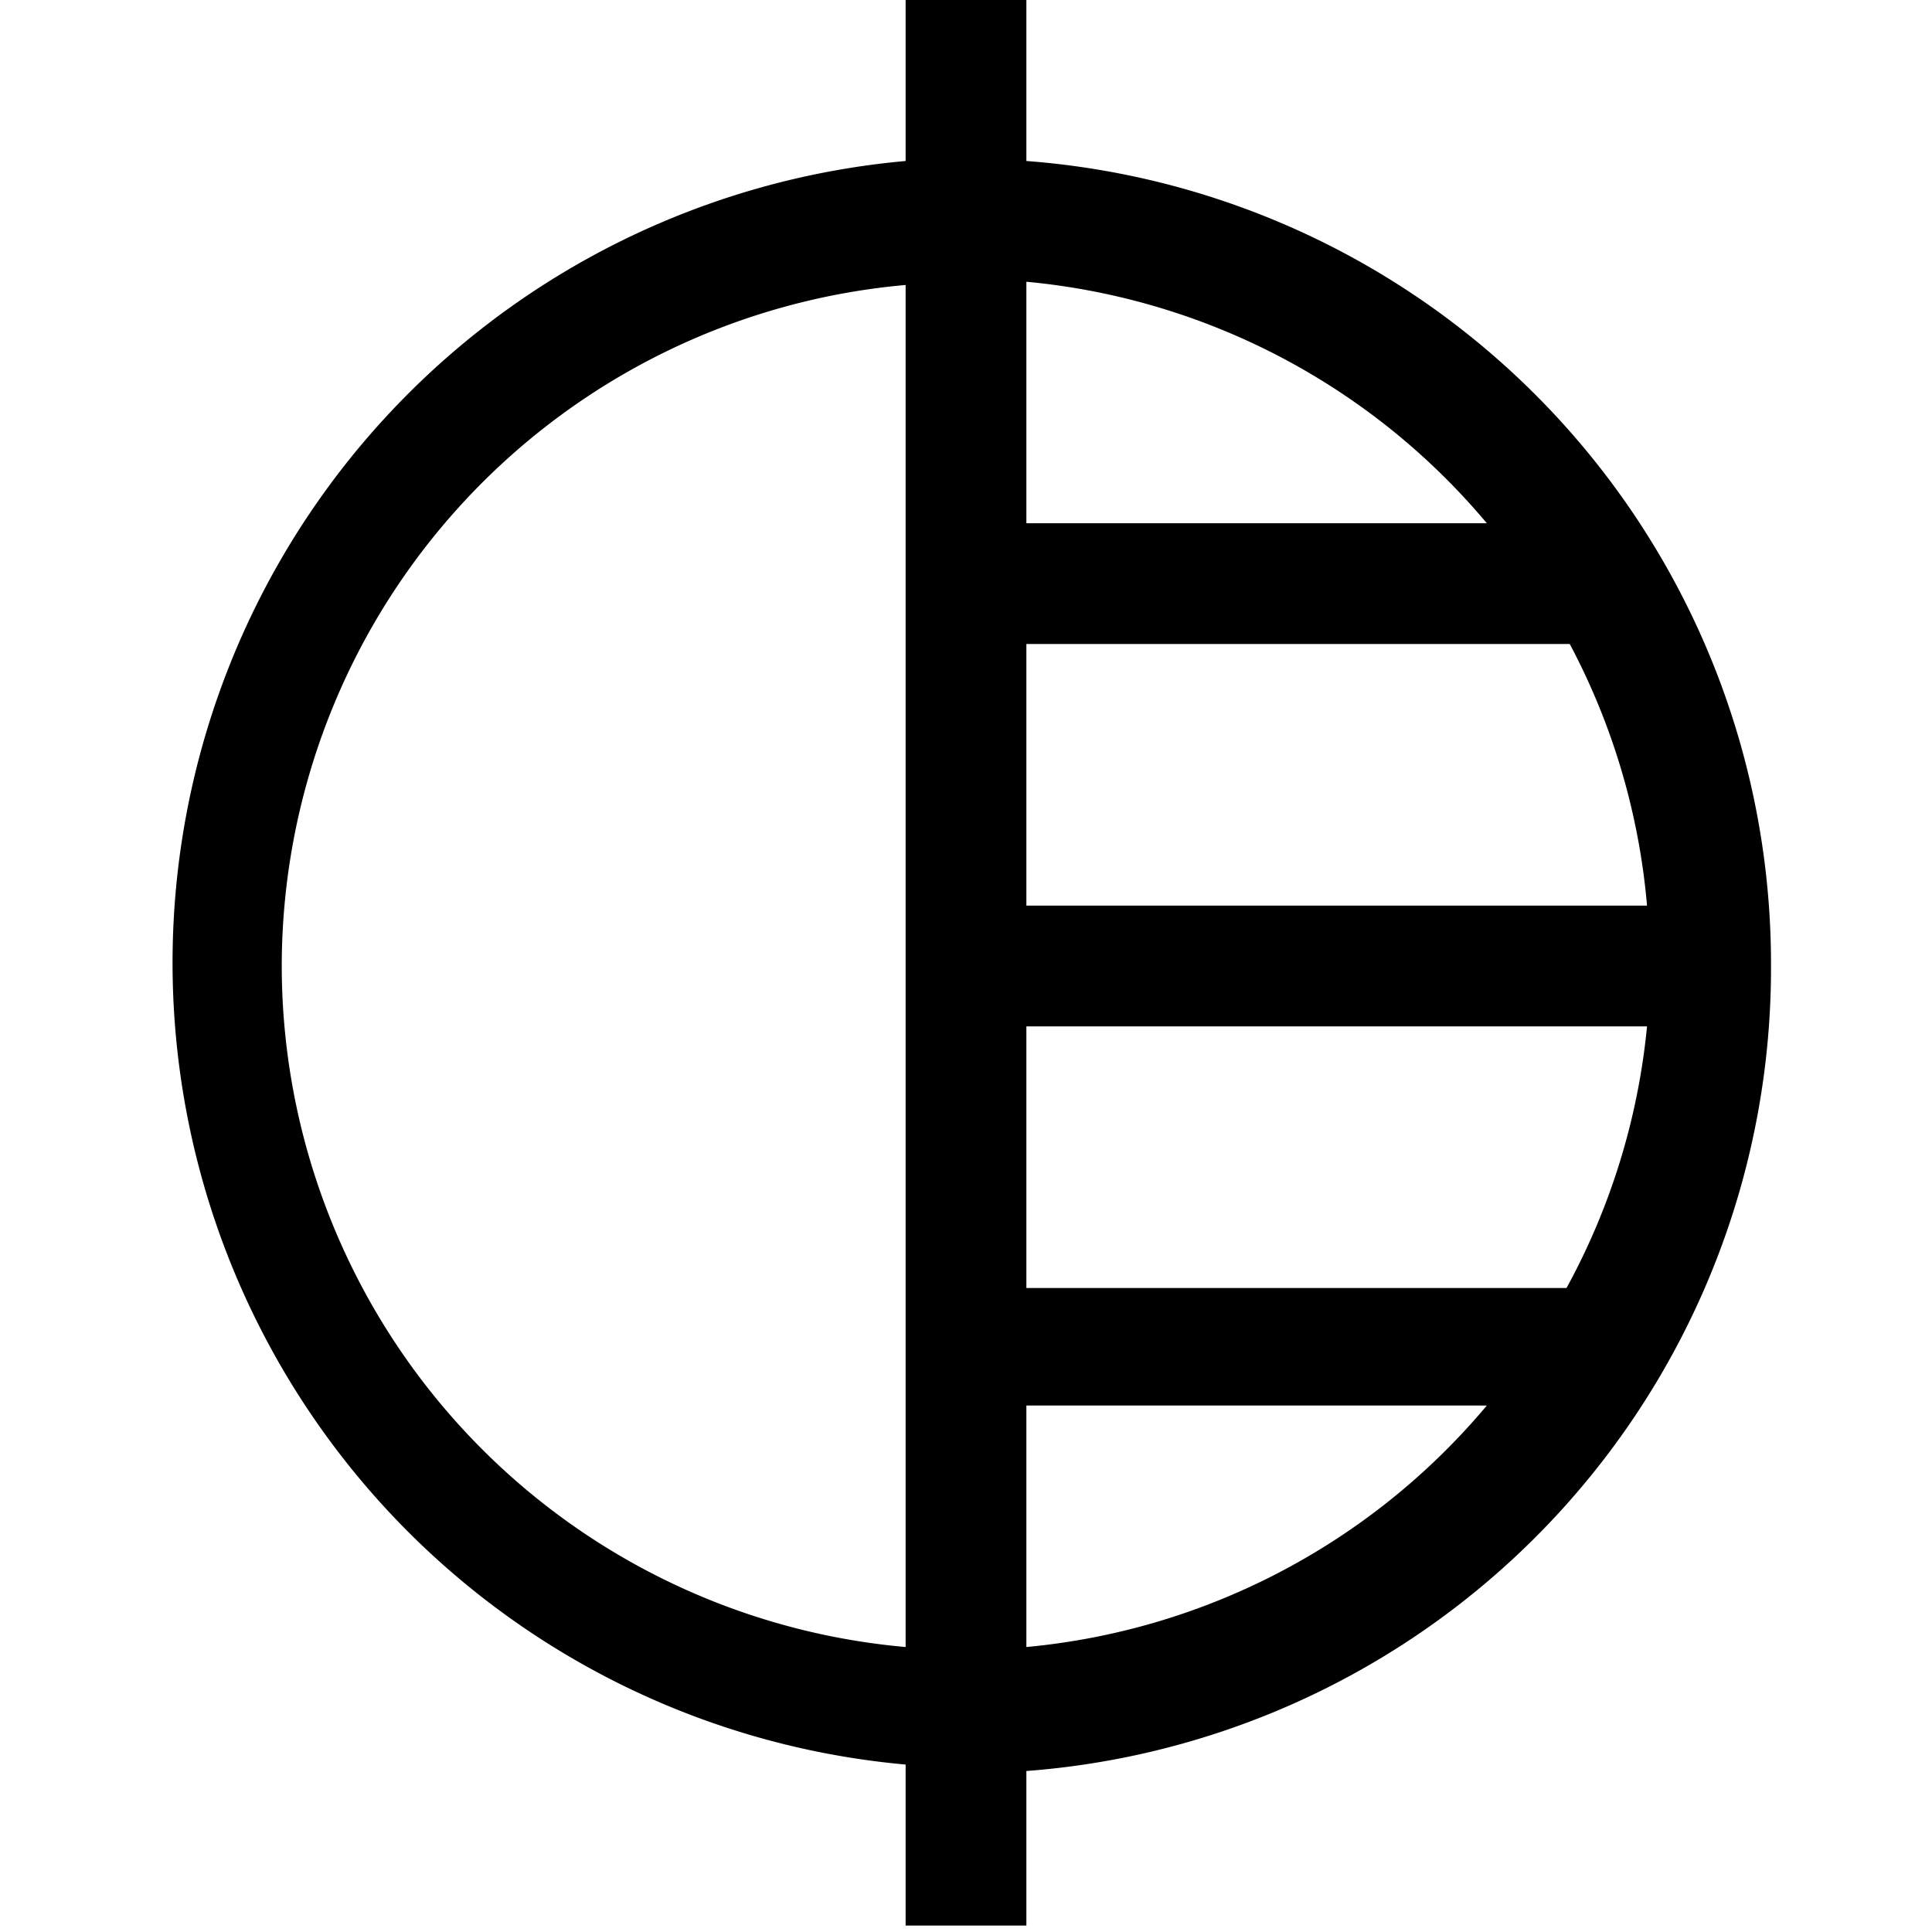 <svg xmlns="http://www.w3.org/2000/svg" viewBox="0 0 24 24"><title>iconoteka_invert_colors_m_s</title><g id="Clear_3" data-name="Clear 3"><path d="M22,12A10,10,0,0,0,12.75,2V0h-1.5V2a10,10,0,0,0,0,19.92v2h1.5V22A10,10,0,0,0,22,12Zm-1.54-.75H12.75V8H19.5A8.47,8.47,0,0,1,20.46,11.25Zm-7.71,1.5h7.71a8.47,8.47,0,0,1-1,3.25H12.75ZM18.47,6.5H12.75v-3A8.49,8.49,0,0,1,18.47,6.5ZM3.5,12a8.5,8.5,0,0,1,7.75-8.46V20.46A8.5,8.5,0,0,1,3.5,12Zm9.25,8.46v-3h5.72A8.49,8.49,0,0,1,12.75,20.46Z"/></g></svg>